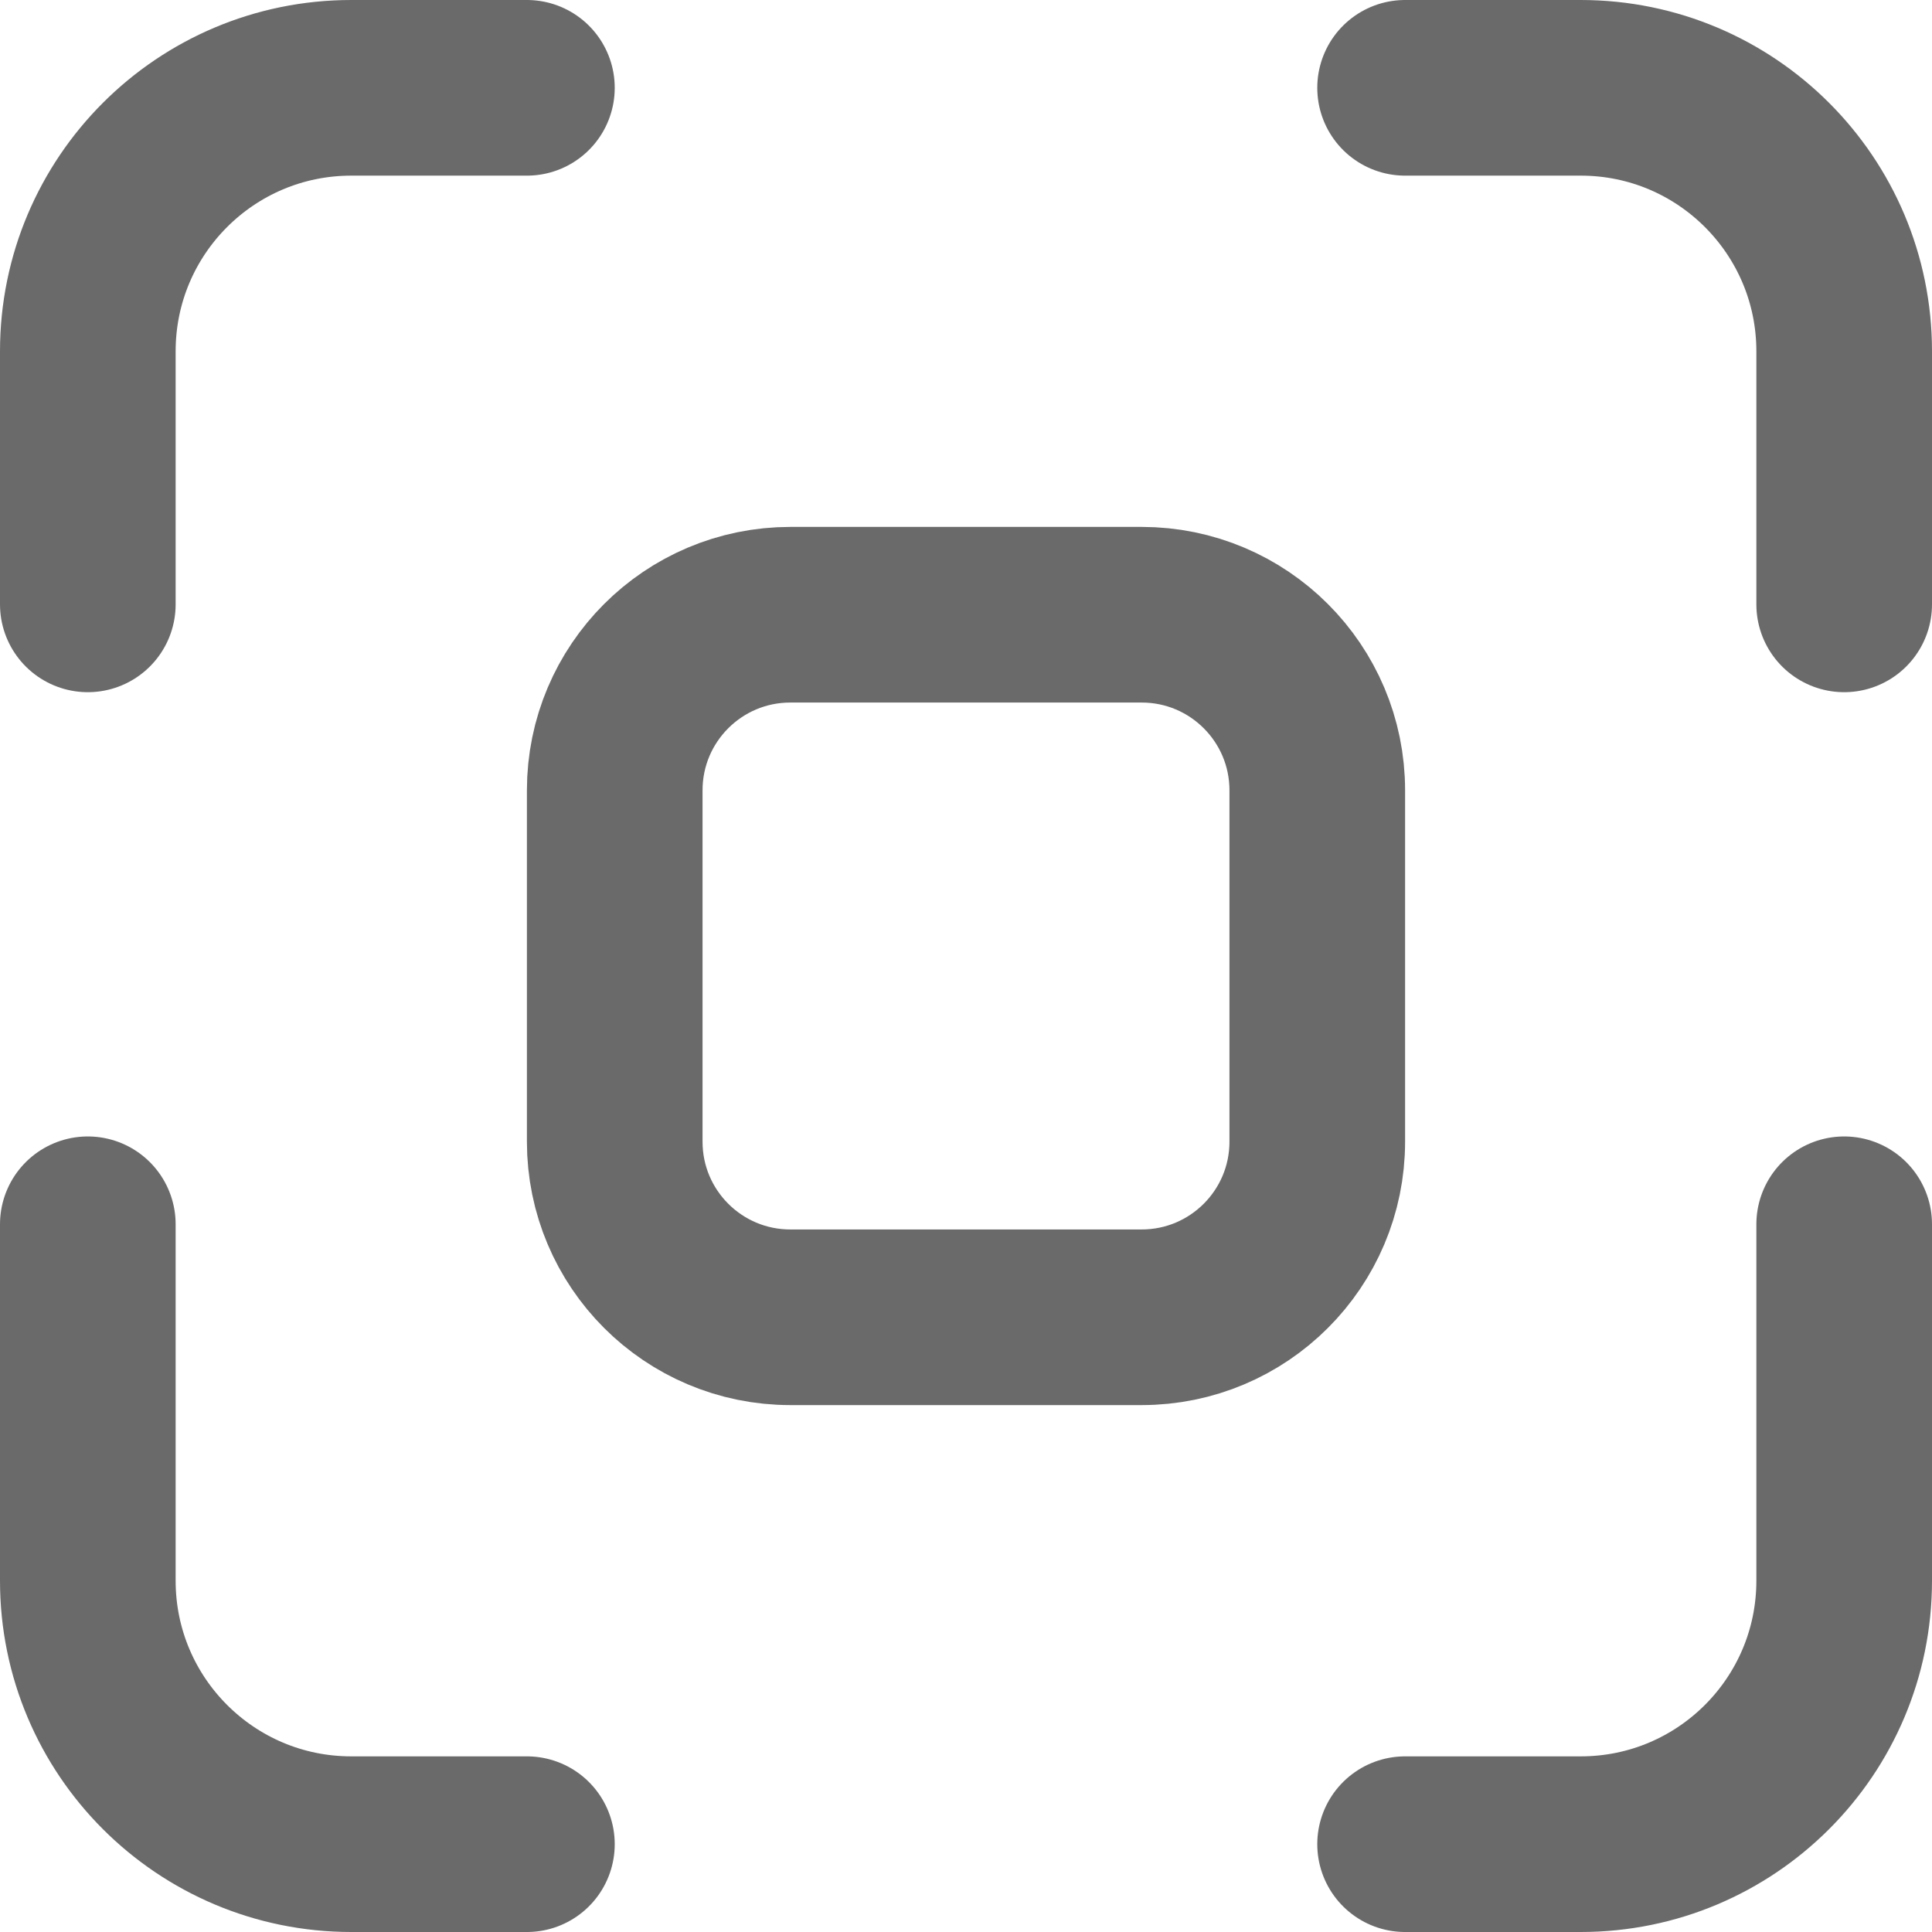 <svg width="22" height="22" viewBox="0 0 22 22" fill="none" xmlns="http://www.w3.org/2000/svg">
<path d="M6 1H4C2.343 1 1 2.343 1 4V6.882M16 1H18C19.657 1 21 2.343 21 4V6.882M21 13.941V18C21 19.657 19.657 21 18 21H16M6 21H4C2.343 21 1 19.657 1 18V13.941" stroke="#6A6A6A" stroke-width="2" stroke-linecap="round" stroke-linejoin="round"/>
<path d="M9 7H13C14.105 7 15 7.895 15 9V13C15 14.105 14.105 15 13 15H9C7.895 15 7 14.105 7 13V9C7 7.895 7.895 7 9 7Z" stroke="#6A6A6A" stroke-width="2" stroke-linecap="round" stroke-linejoin="round"/>
</svg>
